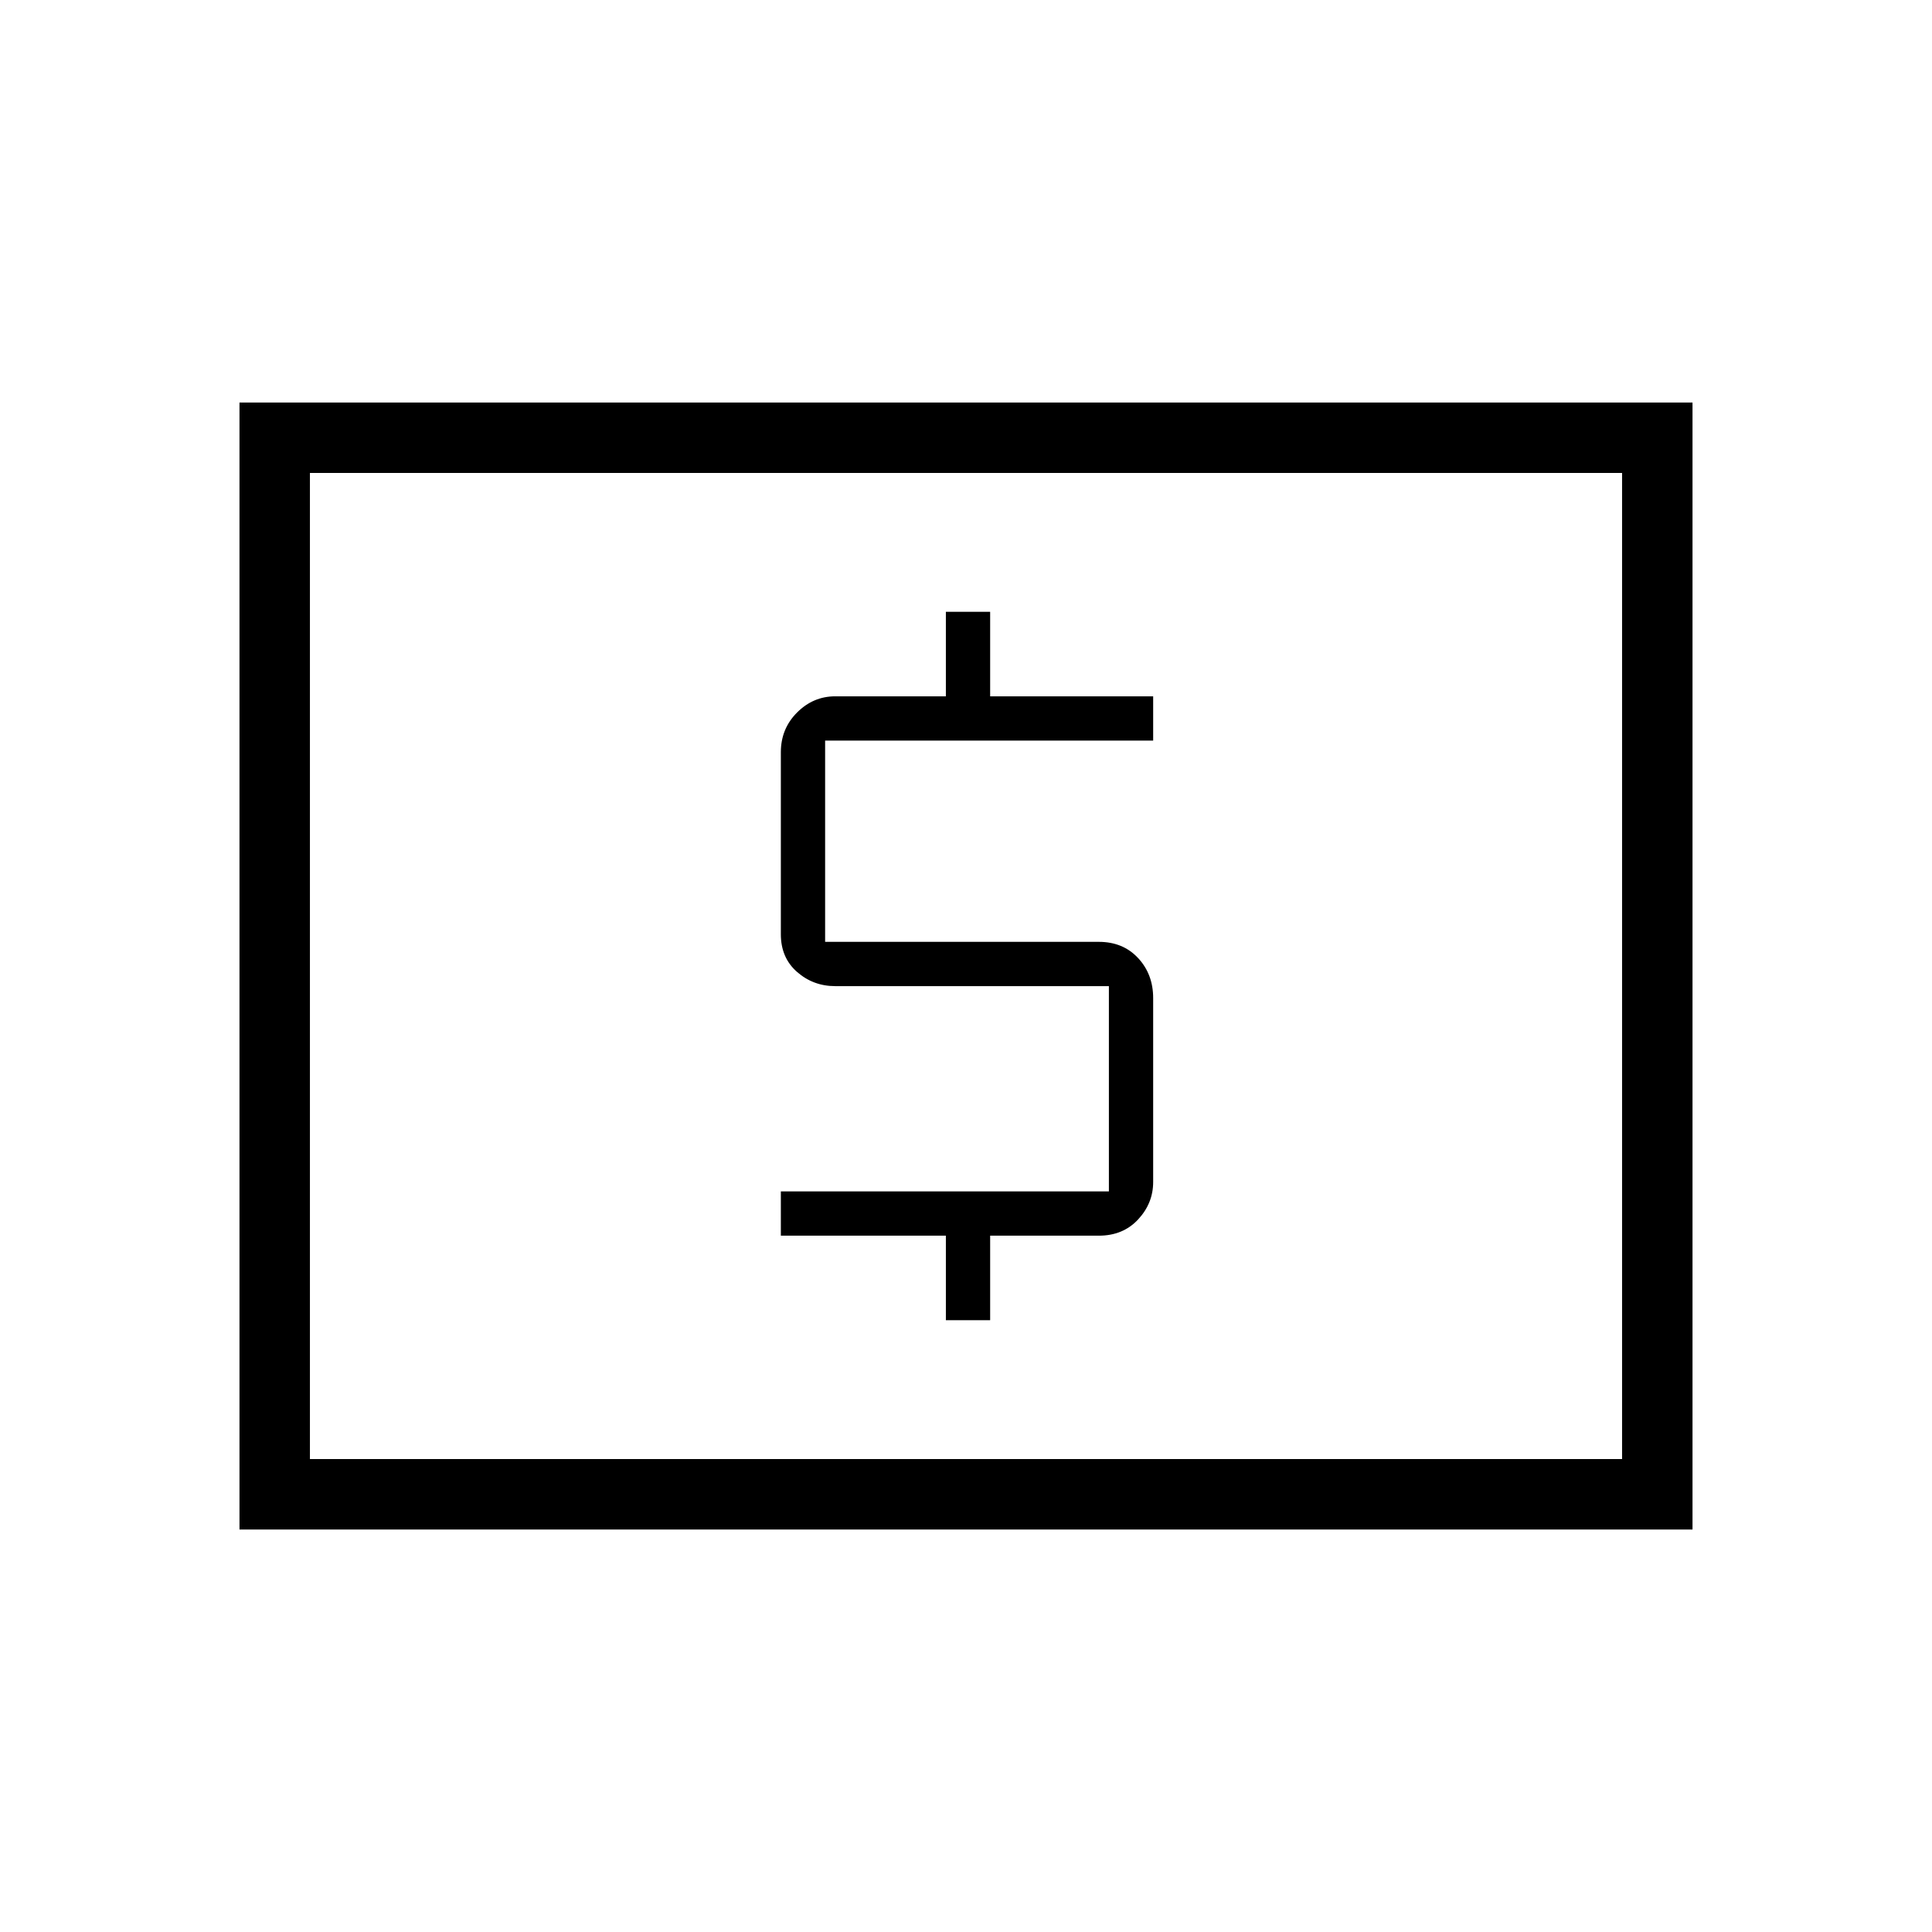 <svg xmlns="http://www.w3.org/2000/svg" height="48" viewBox="0 -960 960 960" width="48"><path d="M470-304h22v-42h54q12.03 0 19.51-8.05 7.49-8.05 7.49-18.61v-91.42q0-11.82-7.49-19.87Q558.03-492 546-492H410v-100h163v-22h-81v-42h-22v42h-55q-10.9 0-18.95 8.05-8.05 8.05-8.05 19.73v90.44q0 11.68 8.05 18.73Q404.1-470 415-470h136v102H388v22h82v42ZM119-200v-560h722v560H119Zm35-35h652v-490H154v490Zm0 0v-490 490Z"/></svg>